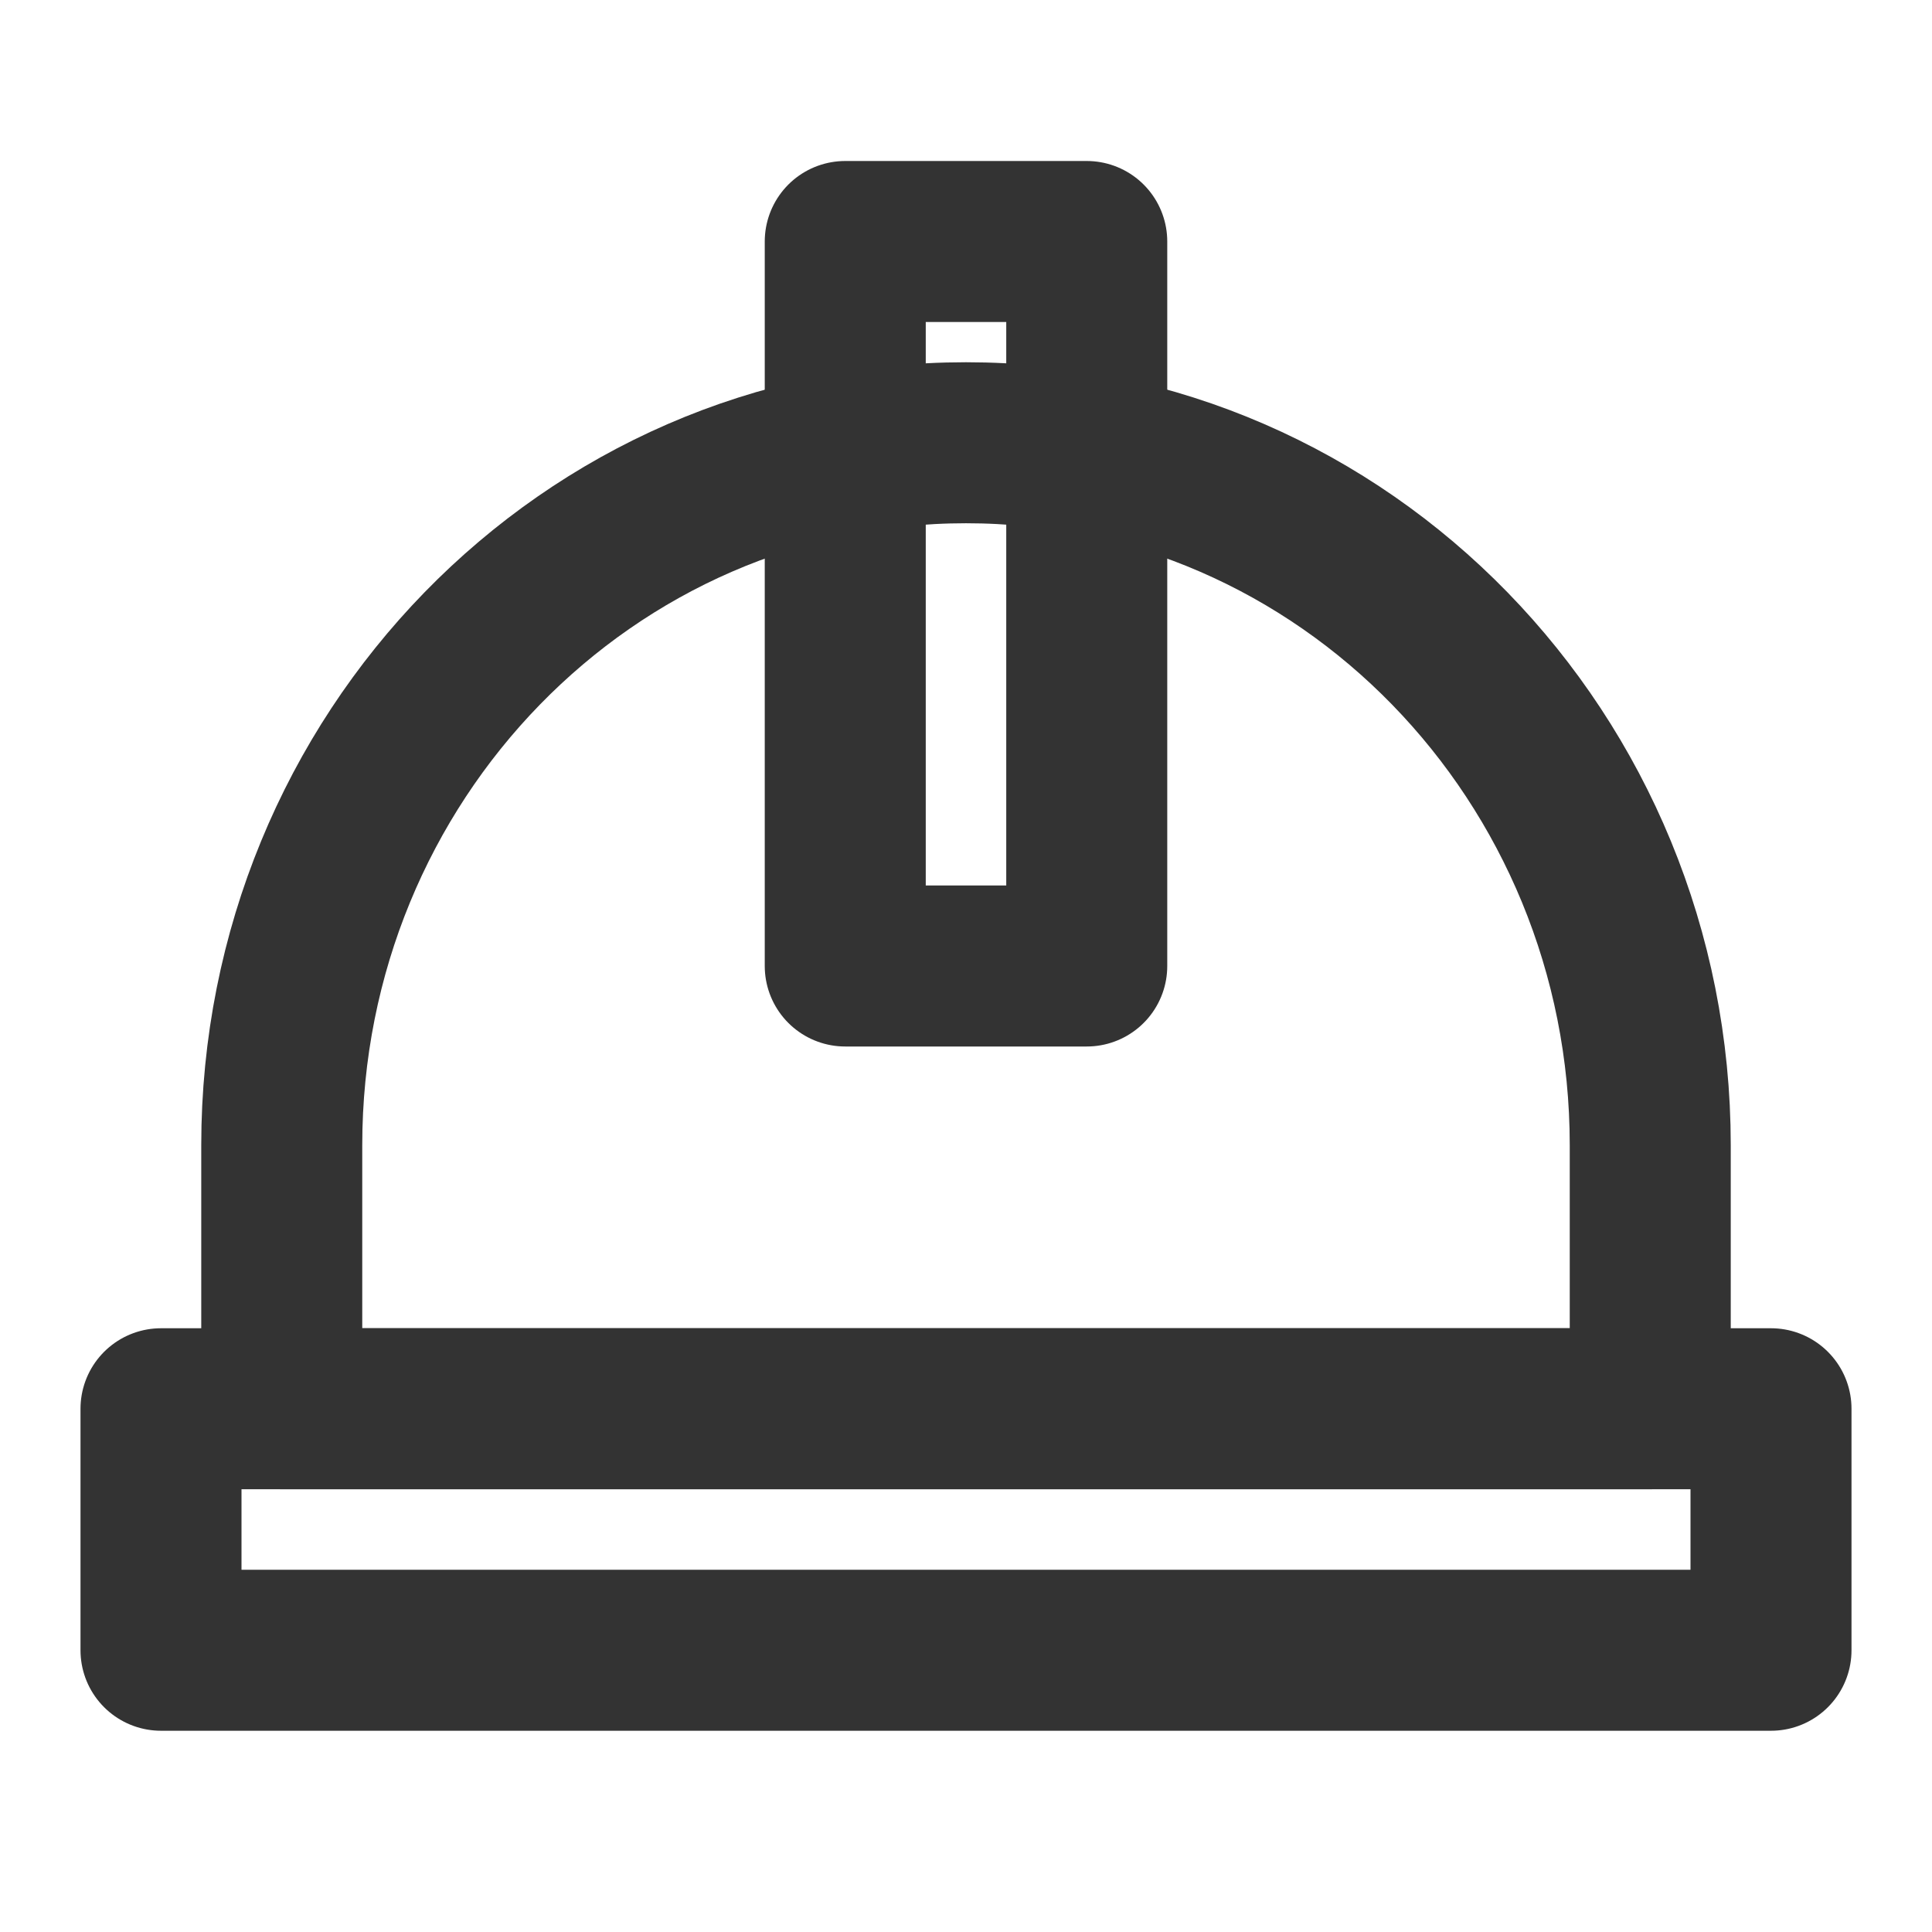 <svg width="24" height="24" viewBox="0 0 24 24" fill="none" xmlns="http://www.w3.org/2000/svg">
<path d="M12 5.5C7.306 5.5 3.5 9.407 3.5 14.227V17.5H20.5V14.227C20.5 9.407 16.694 5.5 12 5.5Z" stroke="#333333" stroke-width="2" stroke-linecap="round" stroke-linejoin="round"/>
<path d="M22 17.5H2V20.5H22V17.5Z" stroke="#333333" stroke-width="2" stroke-linecap="round" stroke-linejoin="round"/>
<path d="M13.5 3H10.5V12H13.5V3Z" stroke="#333333" stroke-width="2" stroke-linecap="round" stroke-linejoin="round"/>
</svg>

